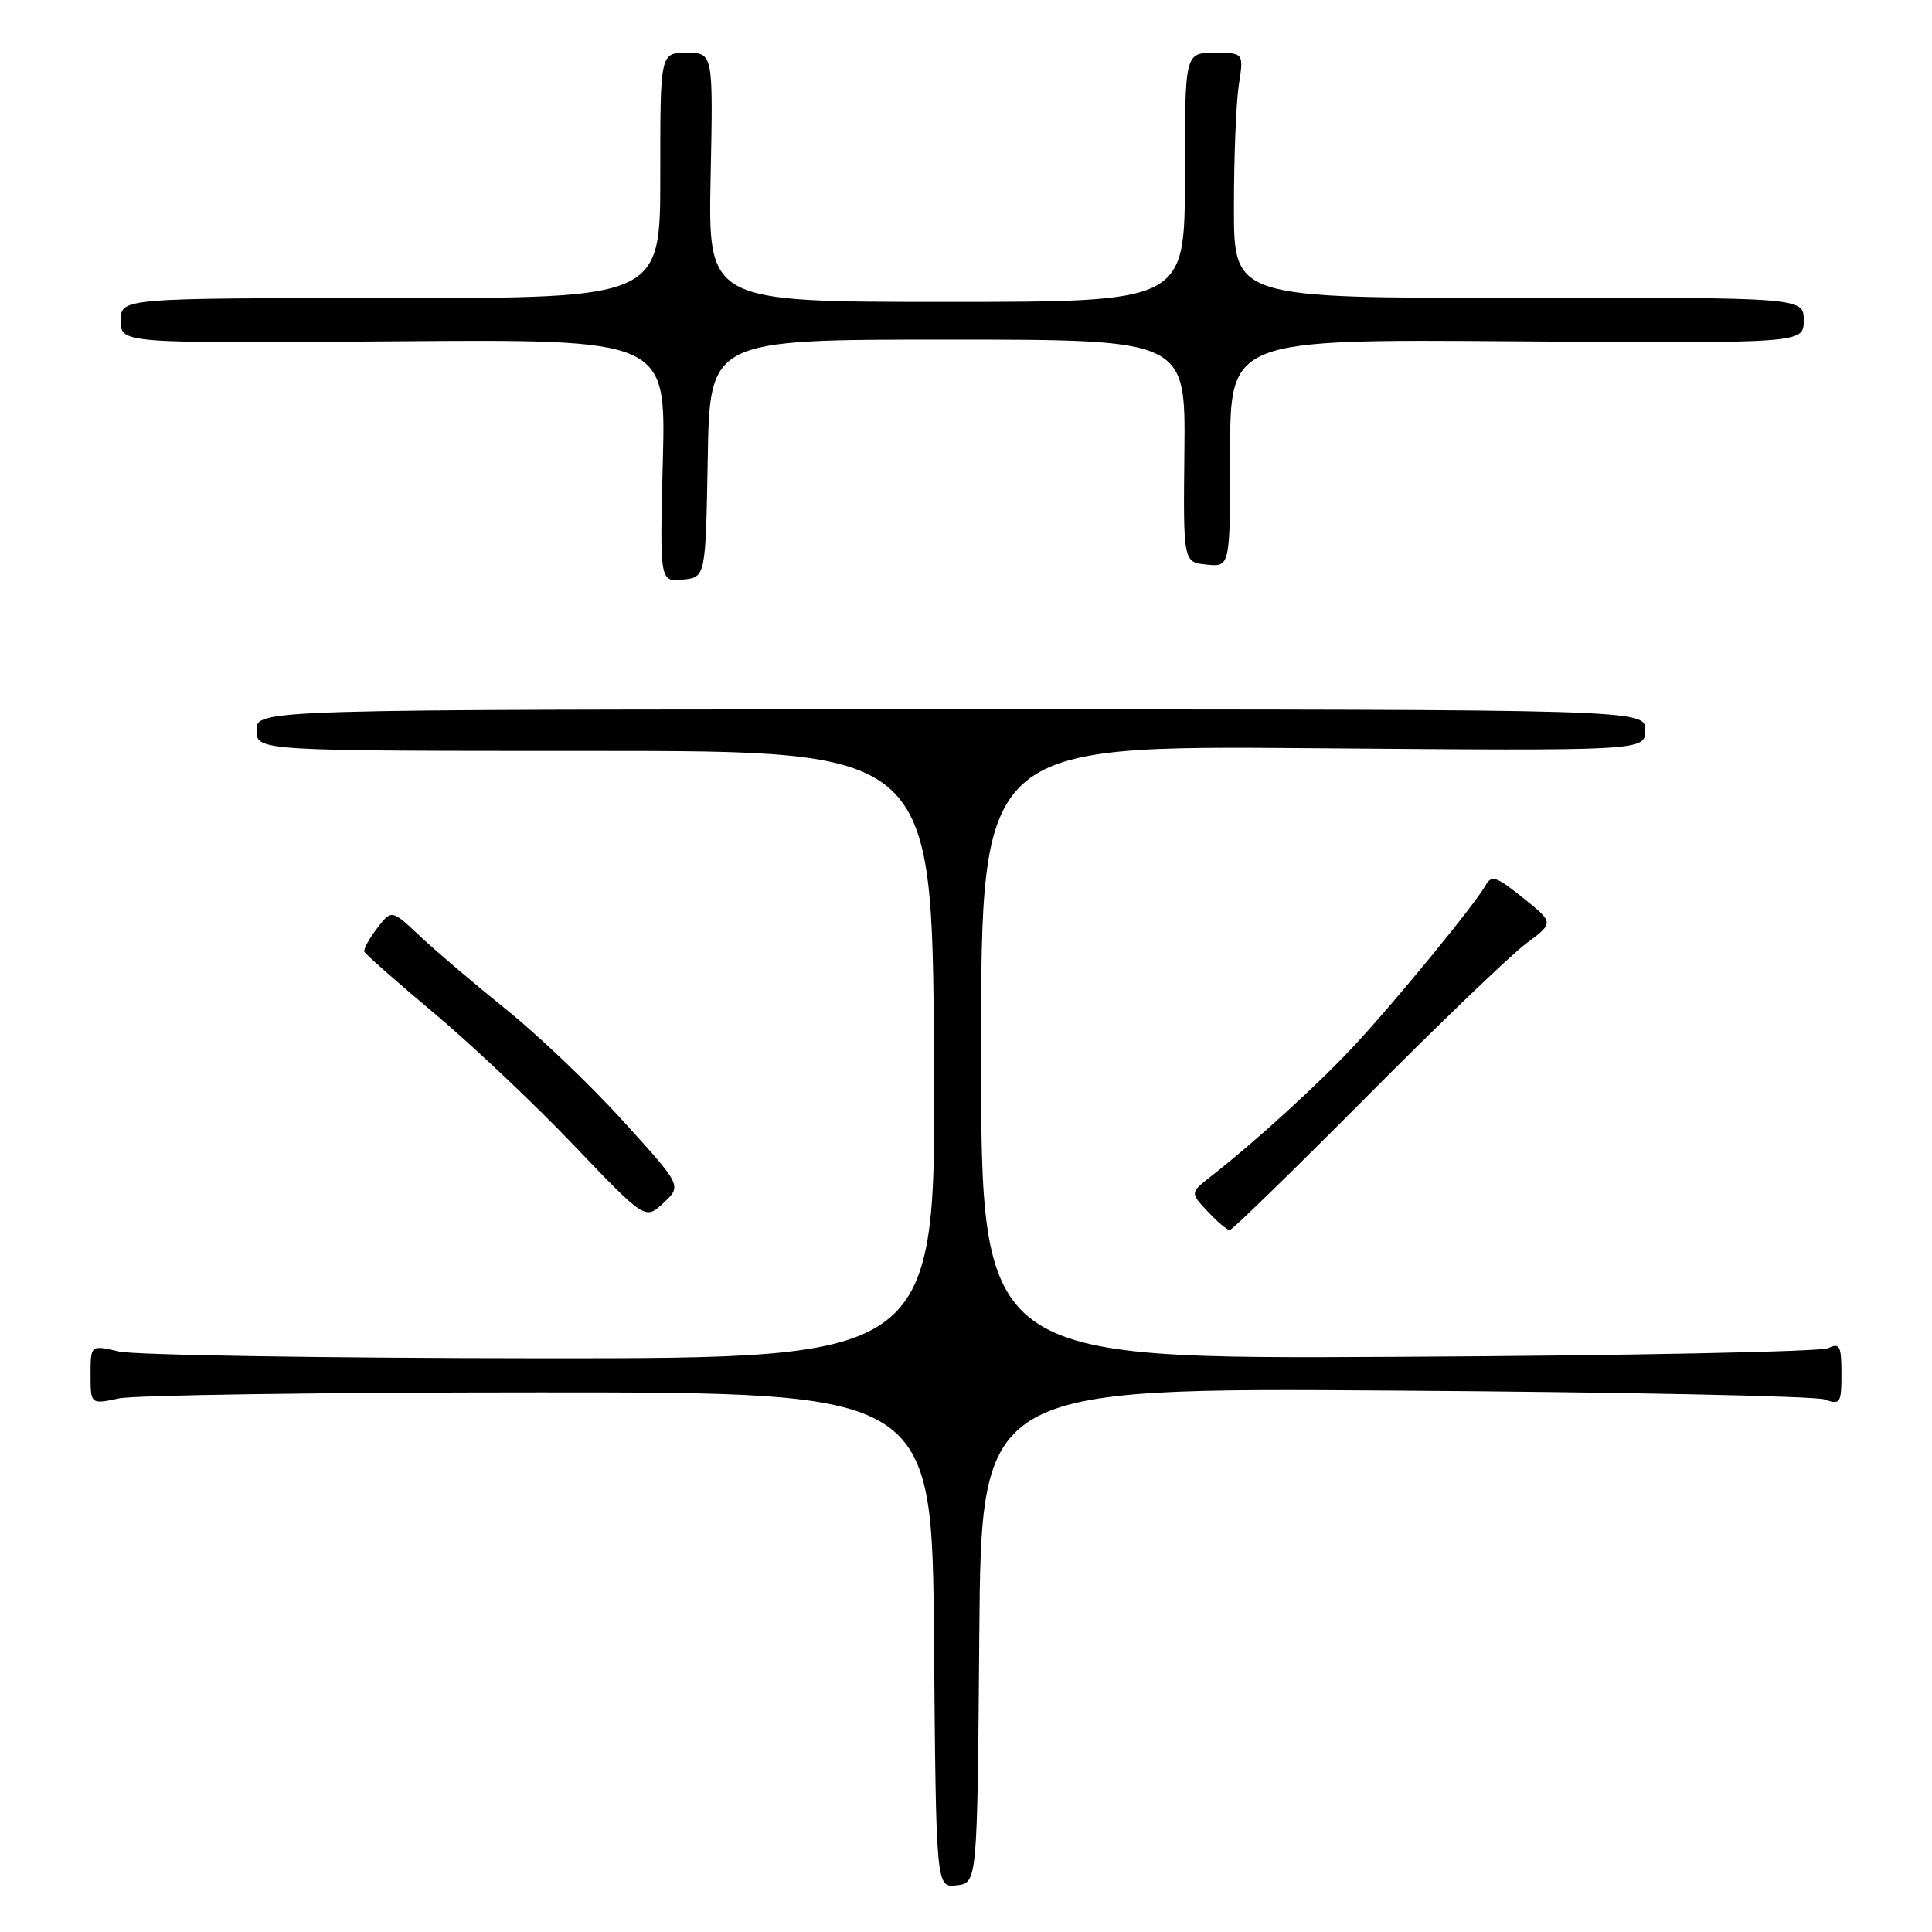 <?xml version="1.0" encoding="UTF-8" standalone="no"?>
<!DOCTYPE svg PUBLIC "-//W3C//DTD SVG 1.1//EN" "http://www.w3.org/Graphics/SVG/1.1/DTD/svg11.dtd" >
<svg xmlns="http://www.w3.org/2000/svg" xmlns:xlink="http://www.w3.org/1999/xlink" version="1.1" viewBox="0 0 256 256">
 <g >
 <path fill="currentColor"
d=" M 129.76 216.70 C 130.03 183.89 130.03 183.89 184.76 184.26 C 214.87 184.46 240.51 184.99 241.75 185.43 C 243.85 186.18 244.00 185.96 244.00 182.01 C 244.00 178.33 243.77 177.90 242.25 178.64 C 241.29 179.11 215.64 179.63 185.25 179.79 C 130.00 180.09 130.00 180.09 130.00 139.44 C 130.00 98.78 130.00 98.78 174.00 99.14 C 218.00 99.50 218.00 99.50 218.00 96.75 C 218.00 94.00 218.00 94.00 126.00 94.00 C 34.00 94.00 34.00 94.00 34.00 96.75 C 34.00 99.50 34.00 99.50 78.75 99.50 C 123.50 99.50 123.50 99.50 123.76 139.75 C 124.02 180.00 124.02 180.00 71.76 179.98 C 43.02 179.96 17.81 179.56 15.75 179.08 C 12.00 178.21 12.00 178.21 12.00 182.15 C 12.00 186.09 12.00 186.09 15.75 185.30 C 17.81 184.86 42.90 184.50 71.50 184.50 C 123.50 184.50 123.50 184.50 123.76 217.32 C 124.03 250.13 124.03 250.13 126.76 249.82 C 129.50 249.50 129.50 249.50 129.76 216.70 Z  M 181.01 145.40 C 190.63 135.71 200.17 126.55 202.21 125.03 C 205.92 122.27 205.92 122.27 201.83 118.99 C 198.25 116.11 197.63 115.90 196.83 117.34 C 195.42 119.86 184.73 132.90 179.33 138.67 C 174.59 143.75 166.33 151.28 160.59 155.77 C 157.68 158.04 157.68 158.04 160.02 160.52 C 161.30 161.88 162.61 163.00 162.94 163.00 C 163.26 163.00 171.39 155.08 181.01 145.40 Z  M 82.53 148.51 C 78.24 143.77 71.30 137.15 67.11 133.79 C 62.93 130.42 57.79 126.06 55.70 124.09 C 51.89 120.50 51.89 120.50 49.97 123.00 C 48.91 124.38 48.15 125.77 48.27 126.10 C 48.40 126.42 52.55 130.08 57.50 134.23 C 62.45 138.38 70.78 146.24 76.00 151.72 C 85.50 161.66 85.50 161.66 87.92 159.39 C 90.35 157.11 90.35 157.11 82.53 148.51 Z  M 93.78 60.75 C 94.05 45.00 94.05 45.00 125.57 45.00 C 157.09 45.00 157.09 45.00 156.94 59.75 C 156.78 74.50 156.78 74.50 159.89 74.81 C 163.00 75.13 163.00 75.13 163.00 60.04 C 163.00 44.95 163.00 44.95 201.00 45.23 C 239.00 45.50 239.00 45.50 239.00 42.46 C 239.00 39.42 239.00 39.42 201.25 39.46 C 163.50 39.50 163.50 39.50 163.50 27.50 C 163.50 20.90 163.79 13.59 164.15 11.25 C 164.81 7.00 164.81 7.00 160.90 7.00 C 157.00 7.00 157.00 7.00 157.00 23.50 C 157.00 40.00 157.00 40.00 125.41 40.00 C 93.83 40.00 93.83 40.00 94.16 23.50 C 94.50 7.00 94.50 7.00 90.99 7.00 C 87.48 7.00 87.48 7.00 87.49 23.25 C 87.50 39.50 87.50 39.50 51.75 39.50 C 16.00 39.50 16.00 39.50 16.00 42.50 C 16.00 45.50 16.00 45.50 52.12 45.23 C 88.24 44.95 88.24 44.95 87.83 61.02 C 87.42 77.10 87.42 77.10 90.46 76.80 C 93.50 76.50 93.50 76.50 93.78 60.75 Z "/>
</g>
</svg>